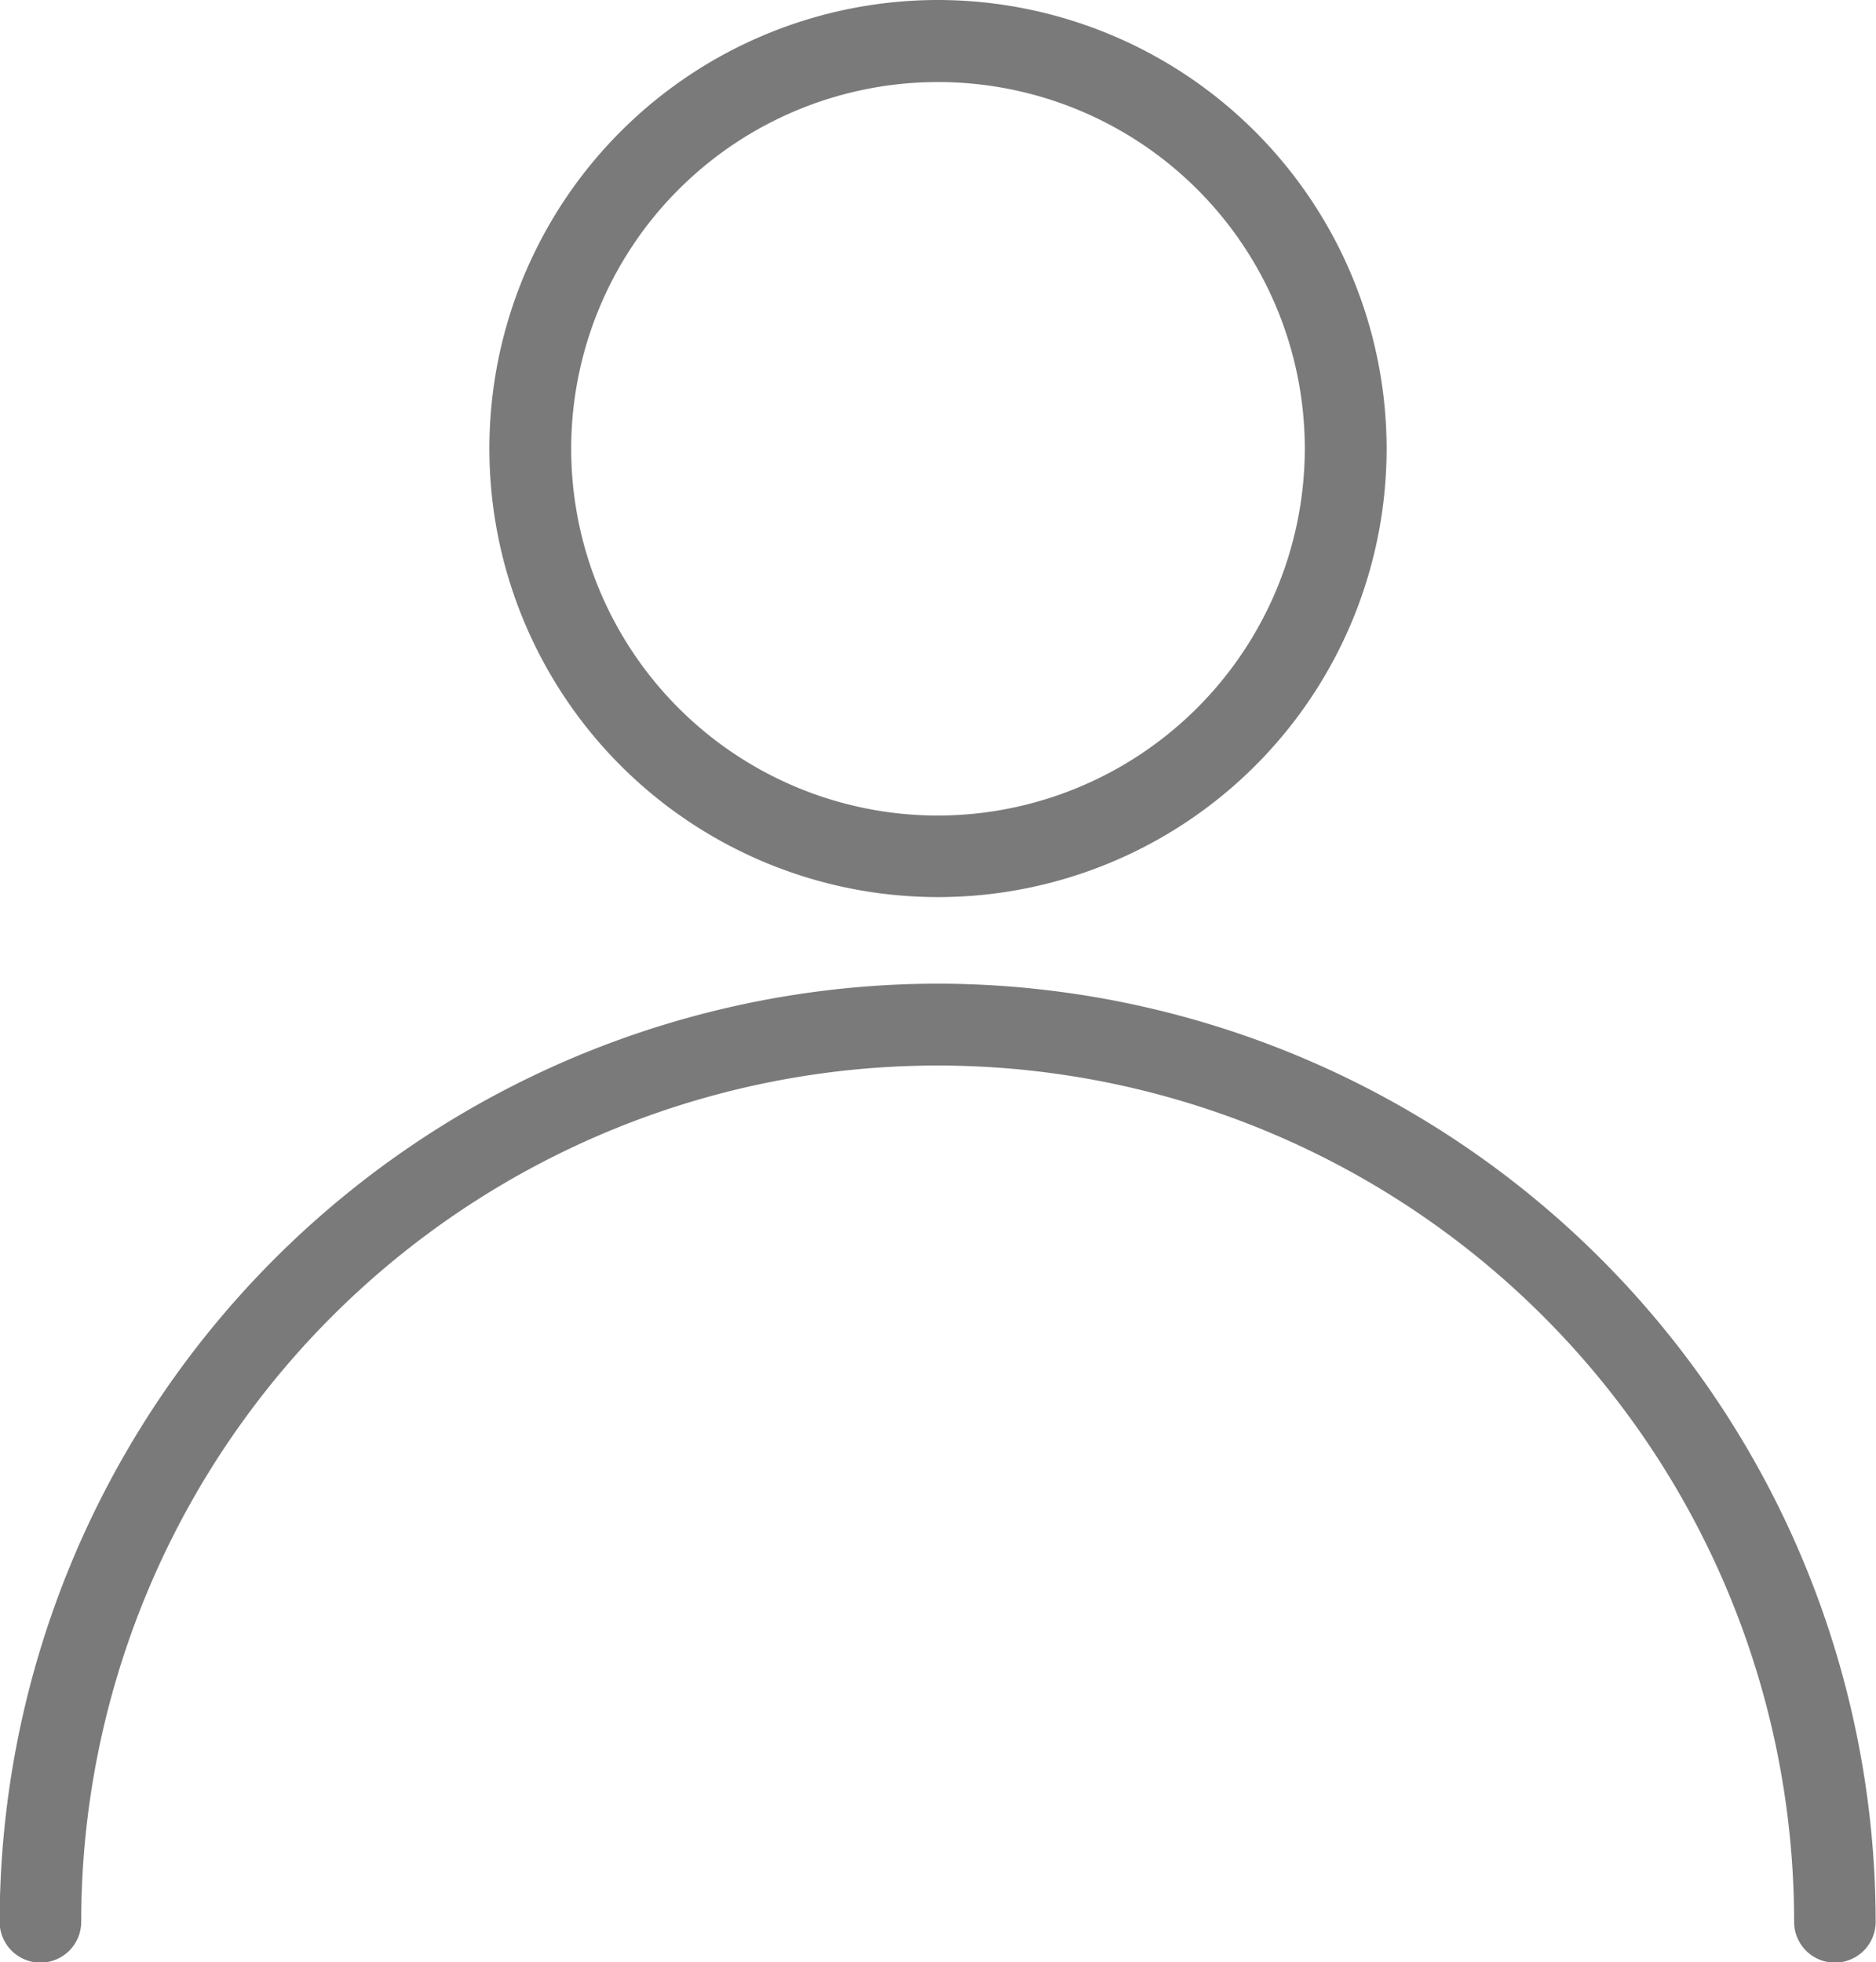 <svg xmlns="http://www.w3.org/2000/svg" width="21.992" height="23.008" viewBox="0 0 21.992 23.008"><defs><style>.a{fill:#7a7a7a;}</style></defs><g transform="translate(0 11.533)"><path class="a" d="M22.324,257.323a11.009,11.009,0,0,0-11,11,.478.478,0,0,0,.956,0,10.04,10.04,0,0,1,20.08,0,.478.478,0,0,0,.956,0A11.008,11.008,0,0,0,22.324,257.323Z" transform="translate(-11.328 -257.323)"/></g><g transform="translate(5.737)"><path class="a" d="M144.587,0a5.259,5.259,0,1,0,5.259,5.259A5.265,5.265,0,0,0,144.587,0Zm0,9.562a4.3,4.3,0,1,1,4.3-4.3A4.308,4.308,0,0,1,144.587,9.562Z" transform="translate(-139.328)"/></g></svg>